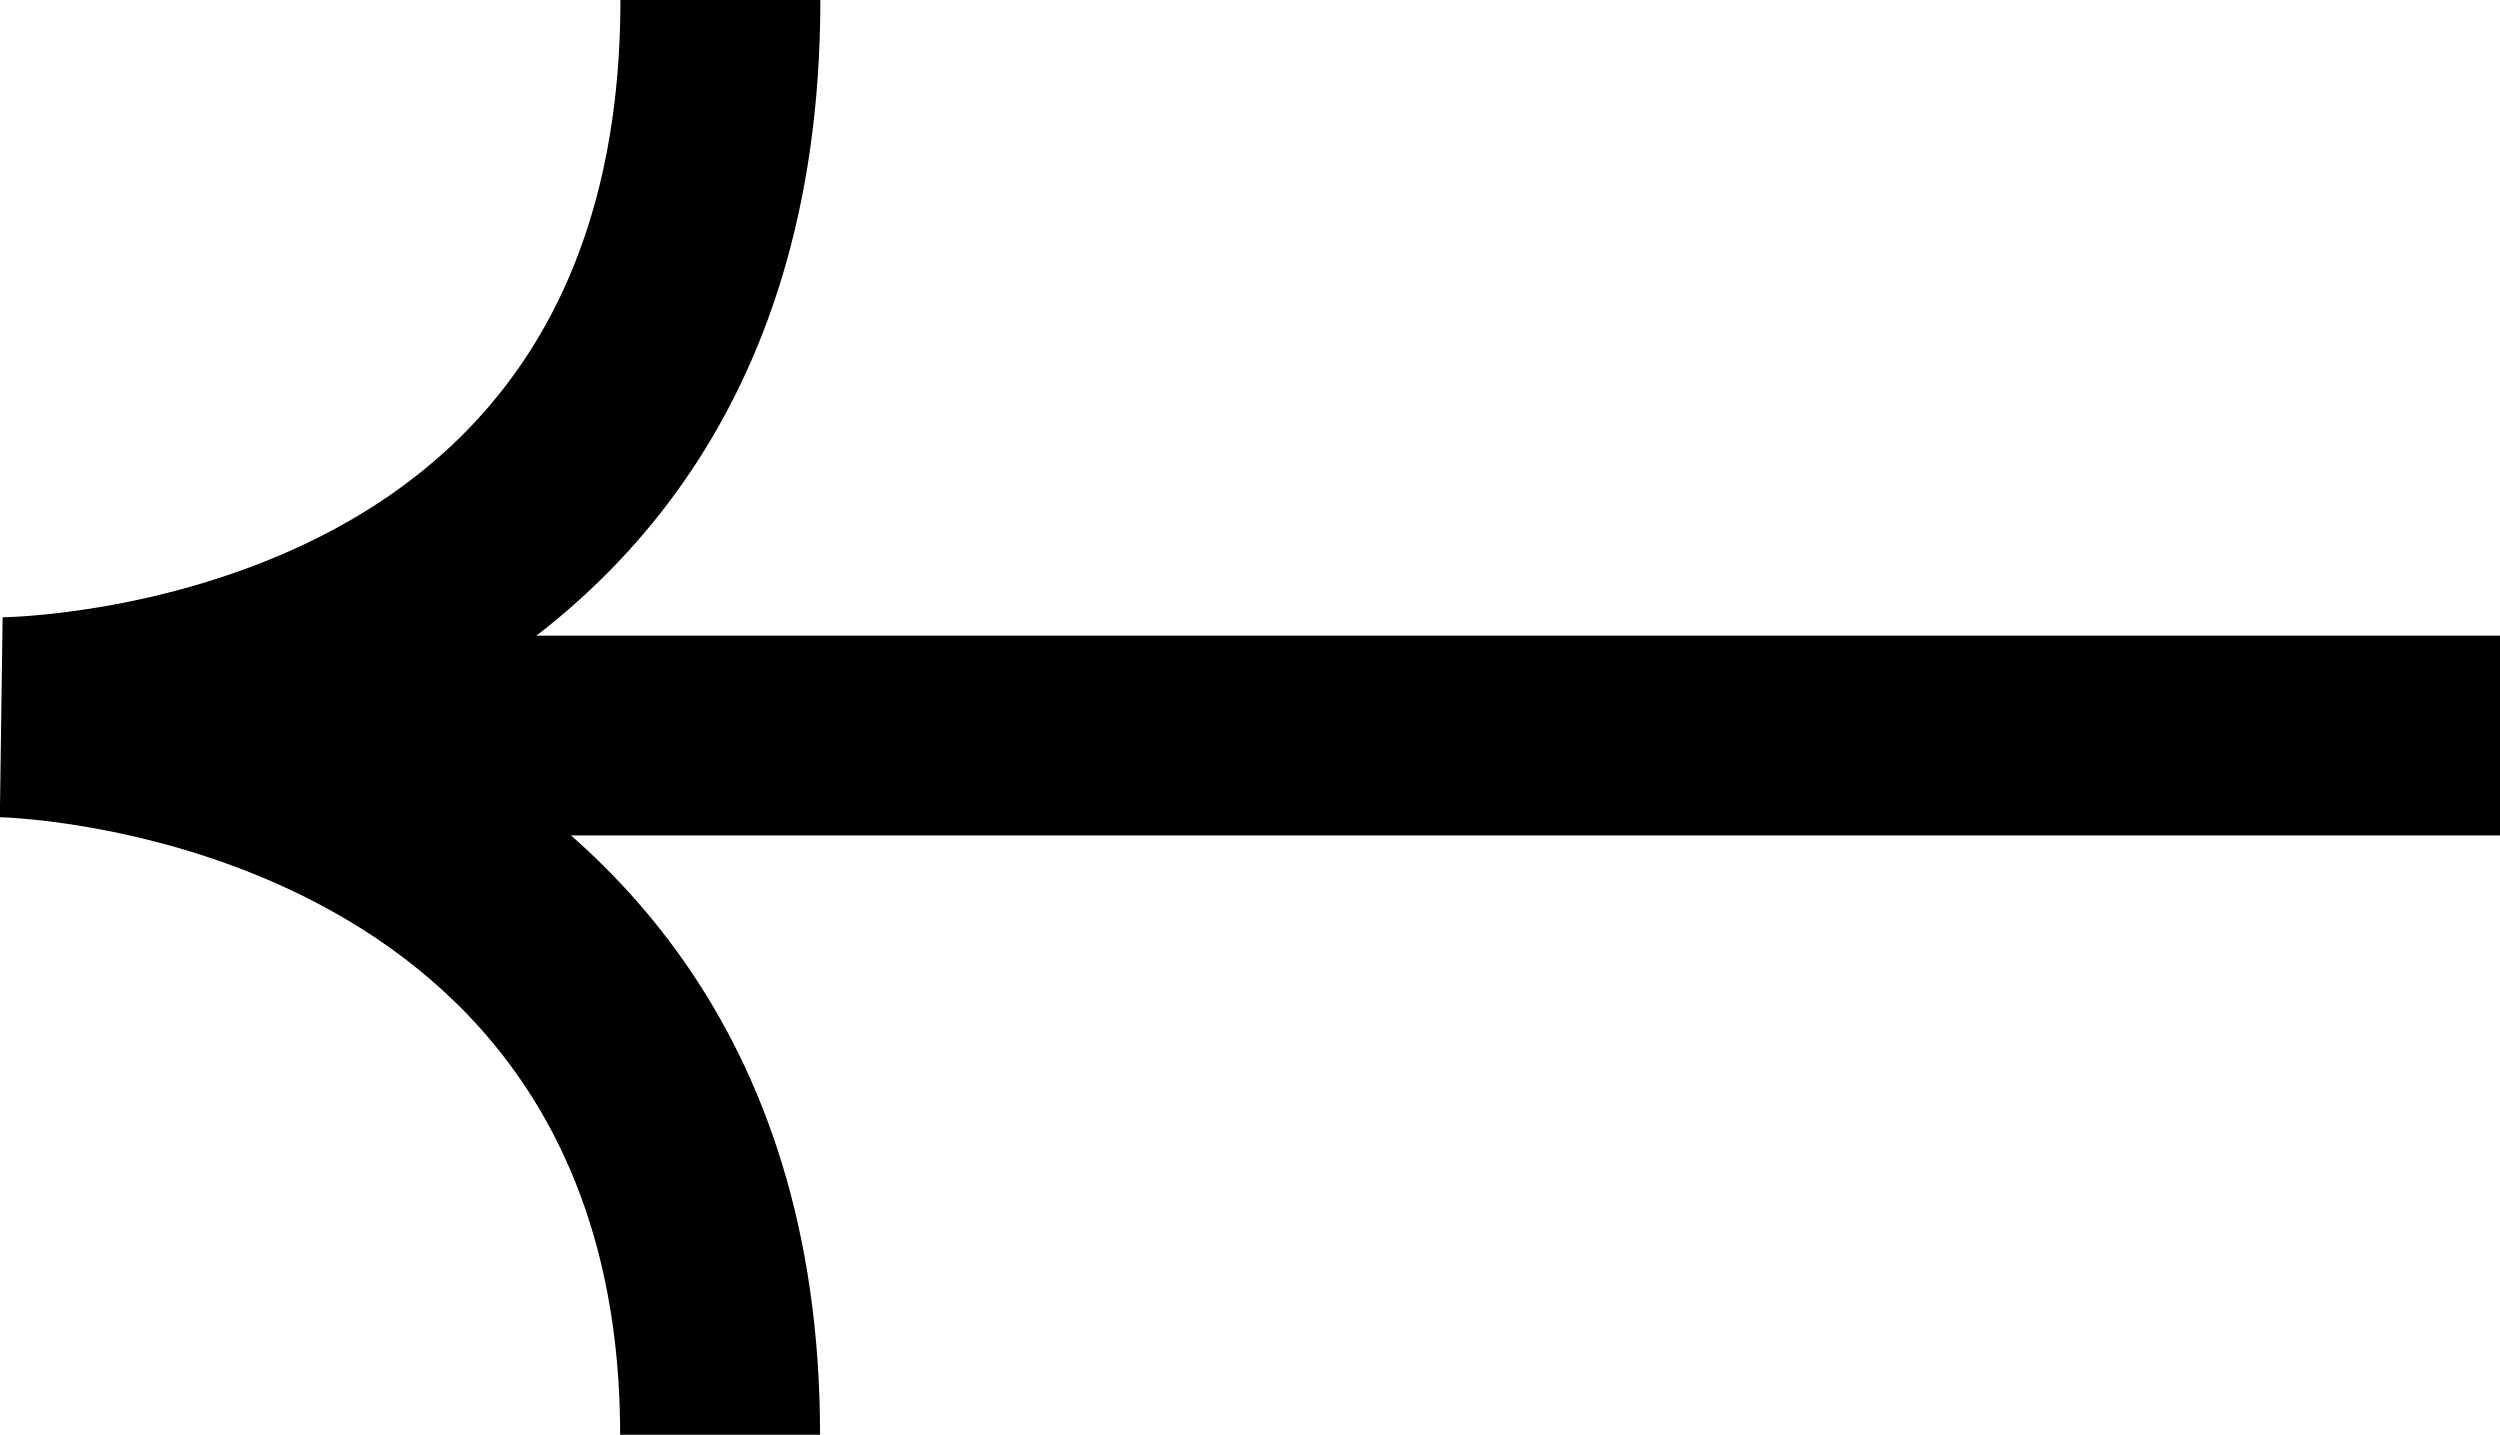 <svg id="Layer_1" data-name="Layer 1" xmlns="http://www.w3.org/2000/svg" viewBox="0 0 437.65 251.17"><defs><style>.cls-1{fill:#fff;}</style></defs><line class="cls-1" x1="43.41" y1="128.76" x2="437.65" y2="128.76"/><rect x="43.41" y="111.28" width="394.24" height="34.97"/><path d="M453.91,712.08h-35c0-103.54-104.16-108-108.59-108.1l.49-35c.23,0,28.59-.33,56-14.34,34.6-17.73,52.15-49.27,52.15-93.75h35c0,73.8-39.4,109-72.46,125.52l-1.31.65,1.47.74C414.59,604.74,453.91,640,453.91,712.08Z" transform="translate(-310.35 -460.92)"/></svg>